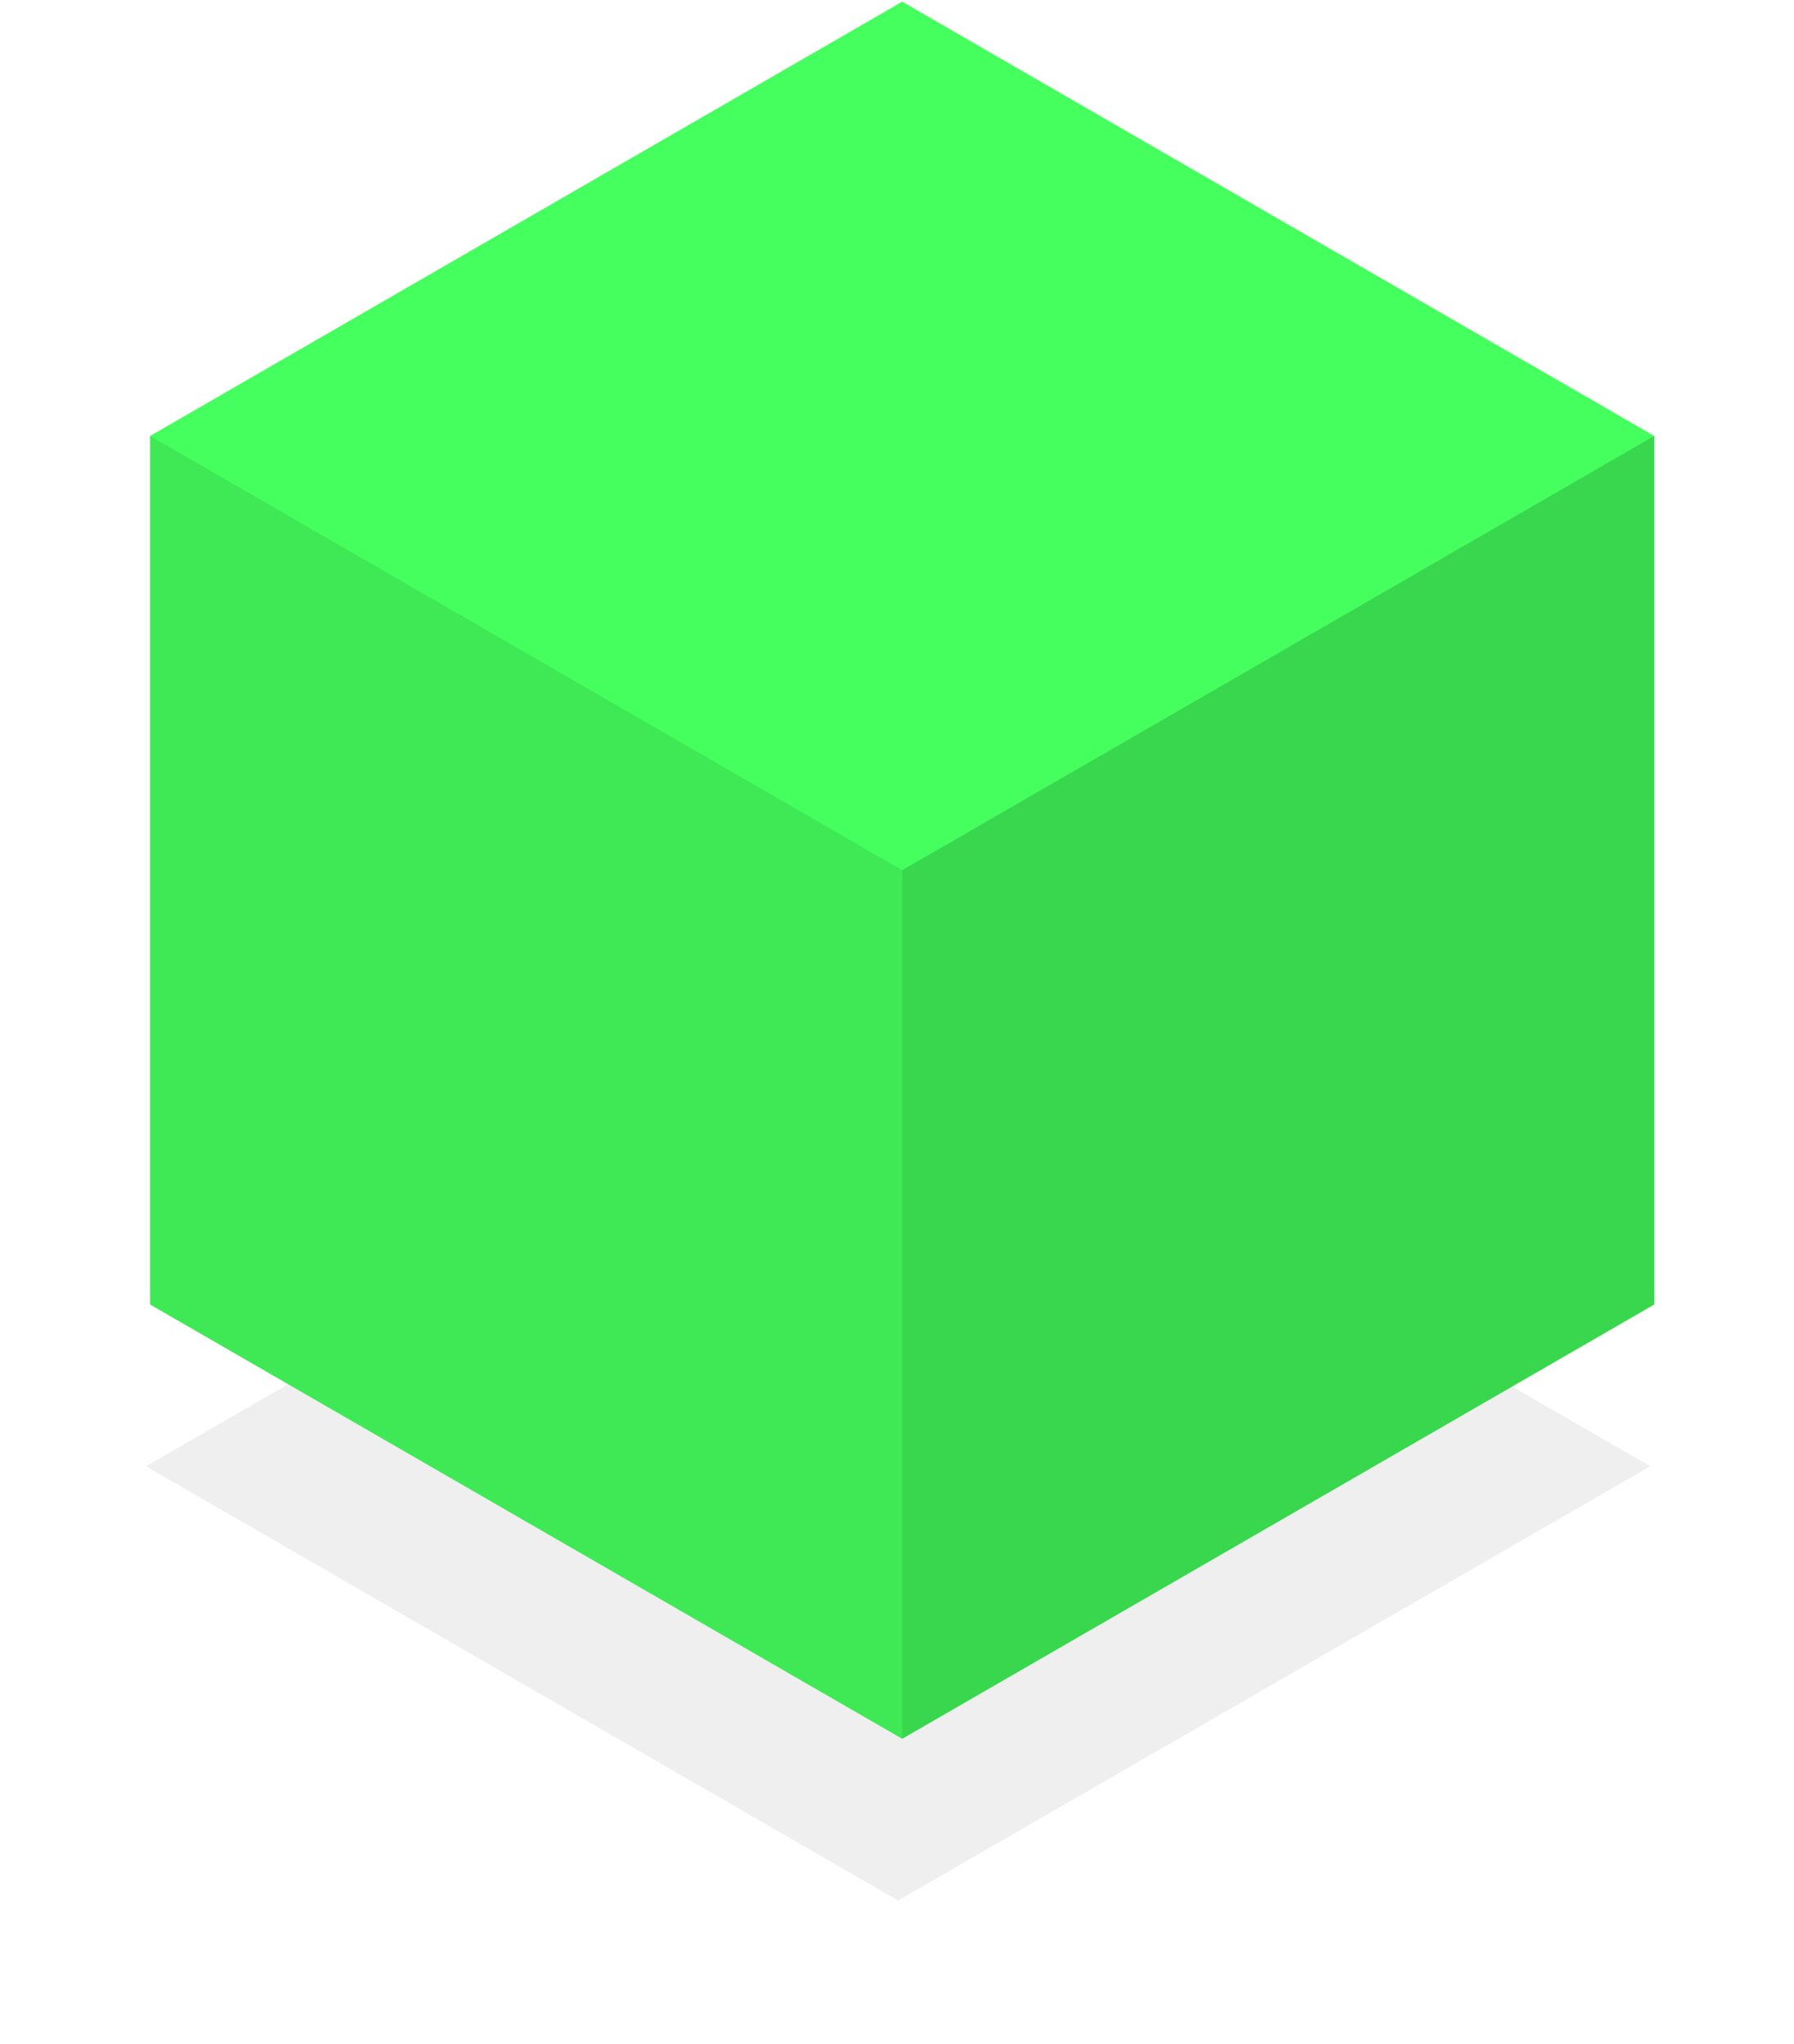 <?xml version="1.0" encoding="UTF-8" standalone="no"?>
<!-- Created with Inkscape (http://www.inkscape.org/) -->

<svg
   xmlns:dc="http://purl.org/dc/elements/1.1/"
   xmlns:cc="http://creativecommons.org/ns#"
   xmlns:rdf="http://www.w3.org/1999/02/22-rdf-syntax-ns#"
   xmlns:svg="http://www.w3.org/2000/svg"
   xmlns="http://www.w3.org/2000/svg"
   xmlns:sodipodi="http://sodipodi.sourceforge.net/DTD/sodipodi-0.dtd"
   xmlns:inkscape="http://www.inkscape.org/namespaces/inkscape"
   width="17.997mm"
   height="20.499mm"
   viewBox="0 0 17.997 20.499"
   version="1.1"
   id="svg5256"
   sodipodi:docname="green_cube.svg"
   inkscape:version="0.92.3 (2405546, 2018-03-11)">
  <defs
     id="defs5250">
    <filter
       inkscape:collect="always"
       style="color-interpolation-filters:sRGB"
       id="filter1710-8"
       x="-0.097"
       width="1.193"
       y="-0.167"
       height="1.334">
      <feGaussianBlur
         inkscape:collect="always"
         stdDeviation="0.359"
         id="feGaussianBlur1712-0" />
    </filter>
  </defs>
  <sodipodi:namedview
     id="base"
     pagecolor="#ffffff"
     bordercolor="#666666"
     borderopacity="1.0"
     inkscape:pageopacity="0.0"
     inkscape:pageshadow="2"
     inkscape:zoom="3.8360543"
     inkscape:cx="47.460562"
     inkscape:cy="27.574372"
     inkscape:document-units="mm"
     inkscape:current-layer="g5685"
     showgrid="false"
     fit-margin-top="0"
     fit-margin-left="0"
     fit-margin-right="0"
     fit-margin-bottom="0"
     inkscape:window-width="1366"
     inkscape:window-height="705"
     inkscape:window-x="-8"
     inkscape:window-y="-8"
     inkscape:window-maximized="1" />
  <g
     inkscape:label="Layer 1"
     inkscape:groupmode="layer"
     id="layer1"
     transform="translate(-94.736,-40.655)">
    <g
       transform="matrix(0.337,0,0,0.337,64.277,-17.285)"
       id="g5685">
      <g
         id="g5695"
         transform="translate(-1.7986118e-6,-1.142696e-6)">
        <path
           transform="matrix(5.01,0,0,5.01,-52.912,-618.629)"
           style="opacity:0.248;fill:#000000;fill-opacity:0.994;fill-rule:evenodd;stroke:none;stroke-width:0.053px;stroke-linecap:butt;stroke-linejoin:miter;stroke-opacity:1;filter:url(#filter1710-8)"
           d="m 33.938,163.927 -4.469,2.58 4.469,2.58 4.469,-2.58 -4.469,-2.58"
           id="path5687"
           inkscape:connector-curvature="0" />
        <path
           sodipodi:type="star"
           style="color:#000000;display:inline;overflow:visible;visibility:visible;opacity:1;fill:#44ff5d;fill-opacity:1;stroke:none;stroke-width:0.501;stroke-linecap:round;stroke-linejoin:miter;stroke-miterlimit:4;stroke-dasharray:none;stroke-dashoffset:0;stroke-opacity:1;marker:none;paint-order:fill markers stroke;enable-background:accumulate"
           id="path5689"
           sodipodi:sides="6"
           sodipodi:cx="117.23896"
           sodipodi:cy="197.83011"
           sodipodi:r1="25.851301"
           sodipodi:r2="22.38788"
           sodipodi:arg1="0.52359878"
           sodipodi:arg2="1.0471976"
           inkscape:flatsided="true"
           inkscape:rounded="0"
           inkscape:randomized="0"
           d="m 139.627,210.756 -22.388,12.926 -22.388,-12.926 0,-25.851 22.388,-12.926 22.388,12.926 z" />
        <path
           style="fill:#000000;fill-opacity:0.089;fill-rule:evenodd;stroke:none;stroke-width:1.326px;stroke-linecap:butt;stroke-linejoin:miter;stroke-opacity:1"
           d="m 94.851,184.904 v 25.851 l 22.388,12.926 v -25.851 z"
           id="path5691"
           inkscape:connector-curvature="0" />
        <path
           inkscape:connector-curvature="0"
           id="path5693"
           d="m 139.627,184.904 v 25.851 l -22.388,12.926 v -25.851 z"
           style="fill:#000000;fill-opacity:0.157;fill-rule:evenodd;stroke:none;stroke-width:1.326px;stroke-linecap:butt;stroke-linejoin:miter;stroke-opacity:1" />
      </g>
    </g>
  </g>
</svg>
